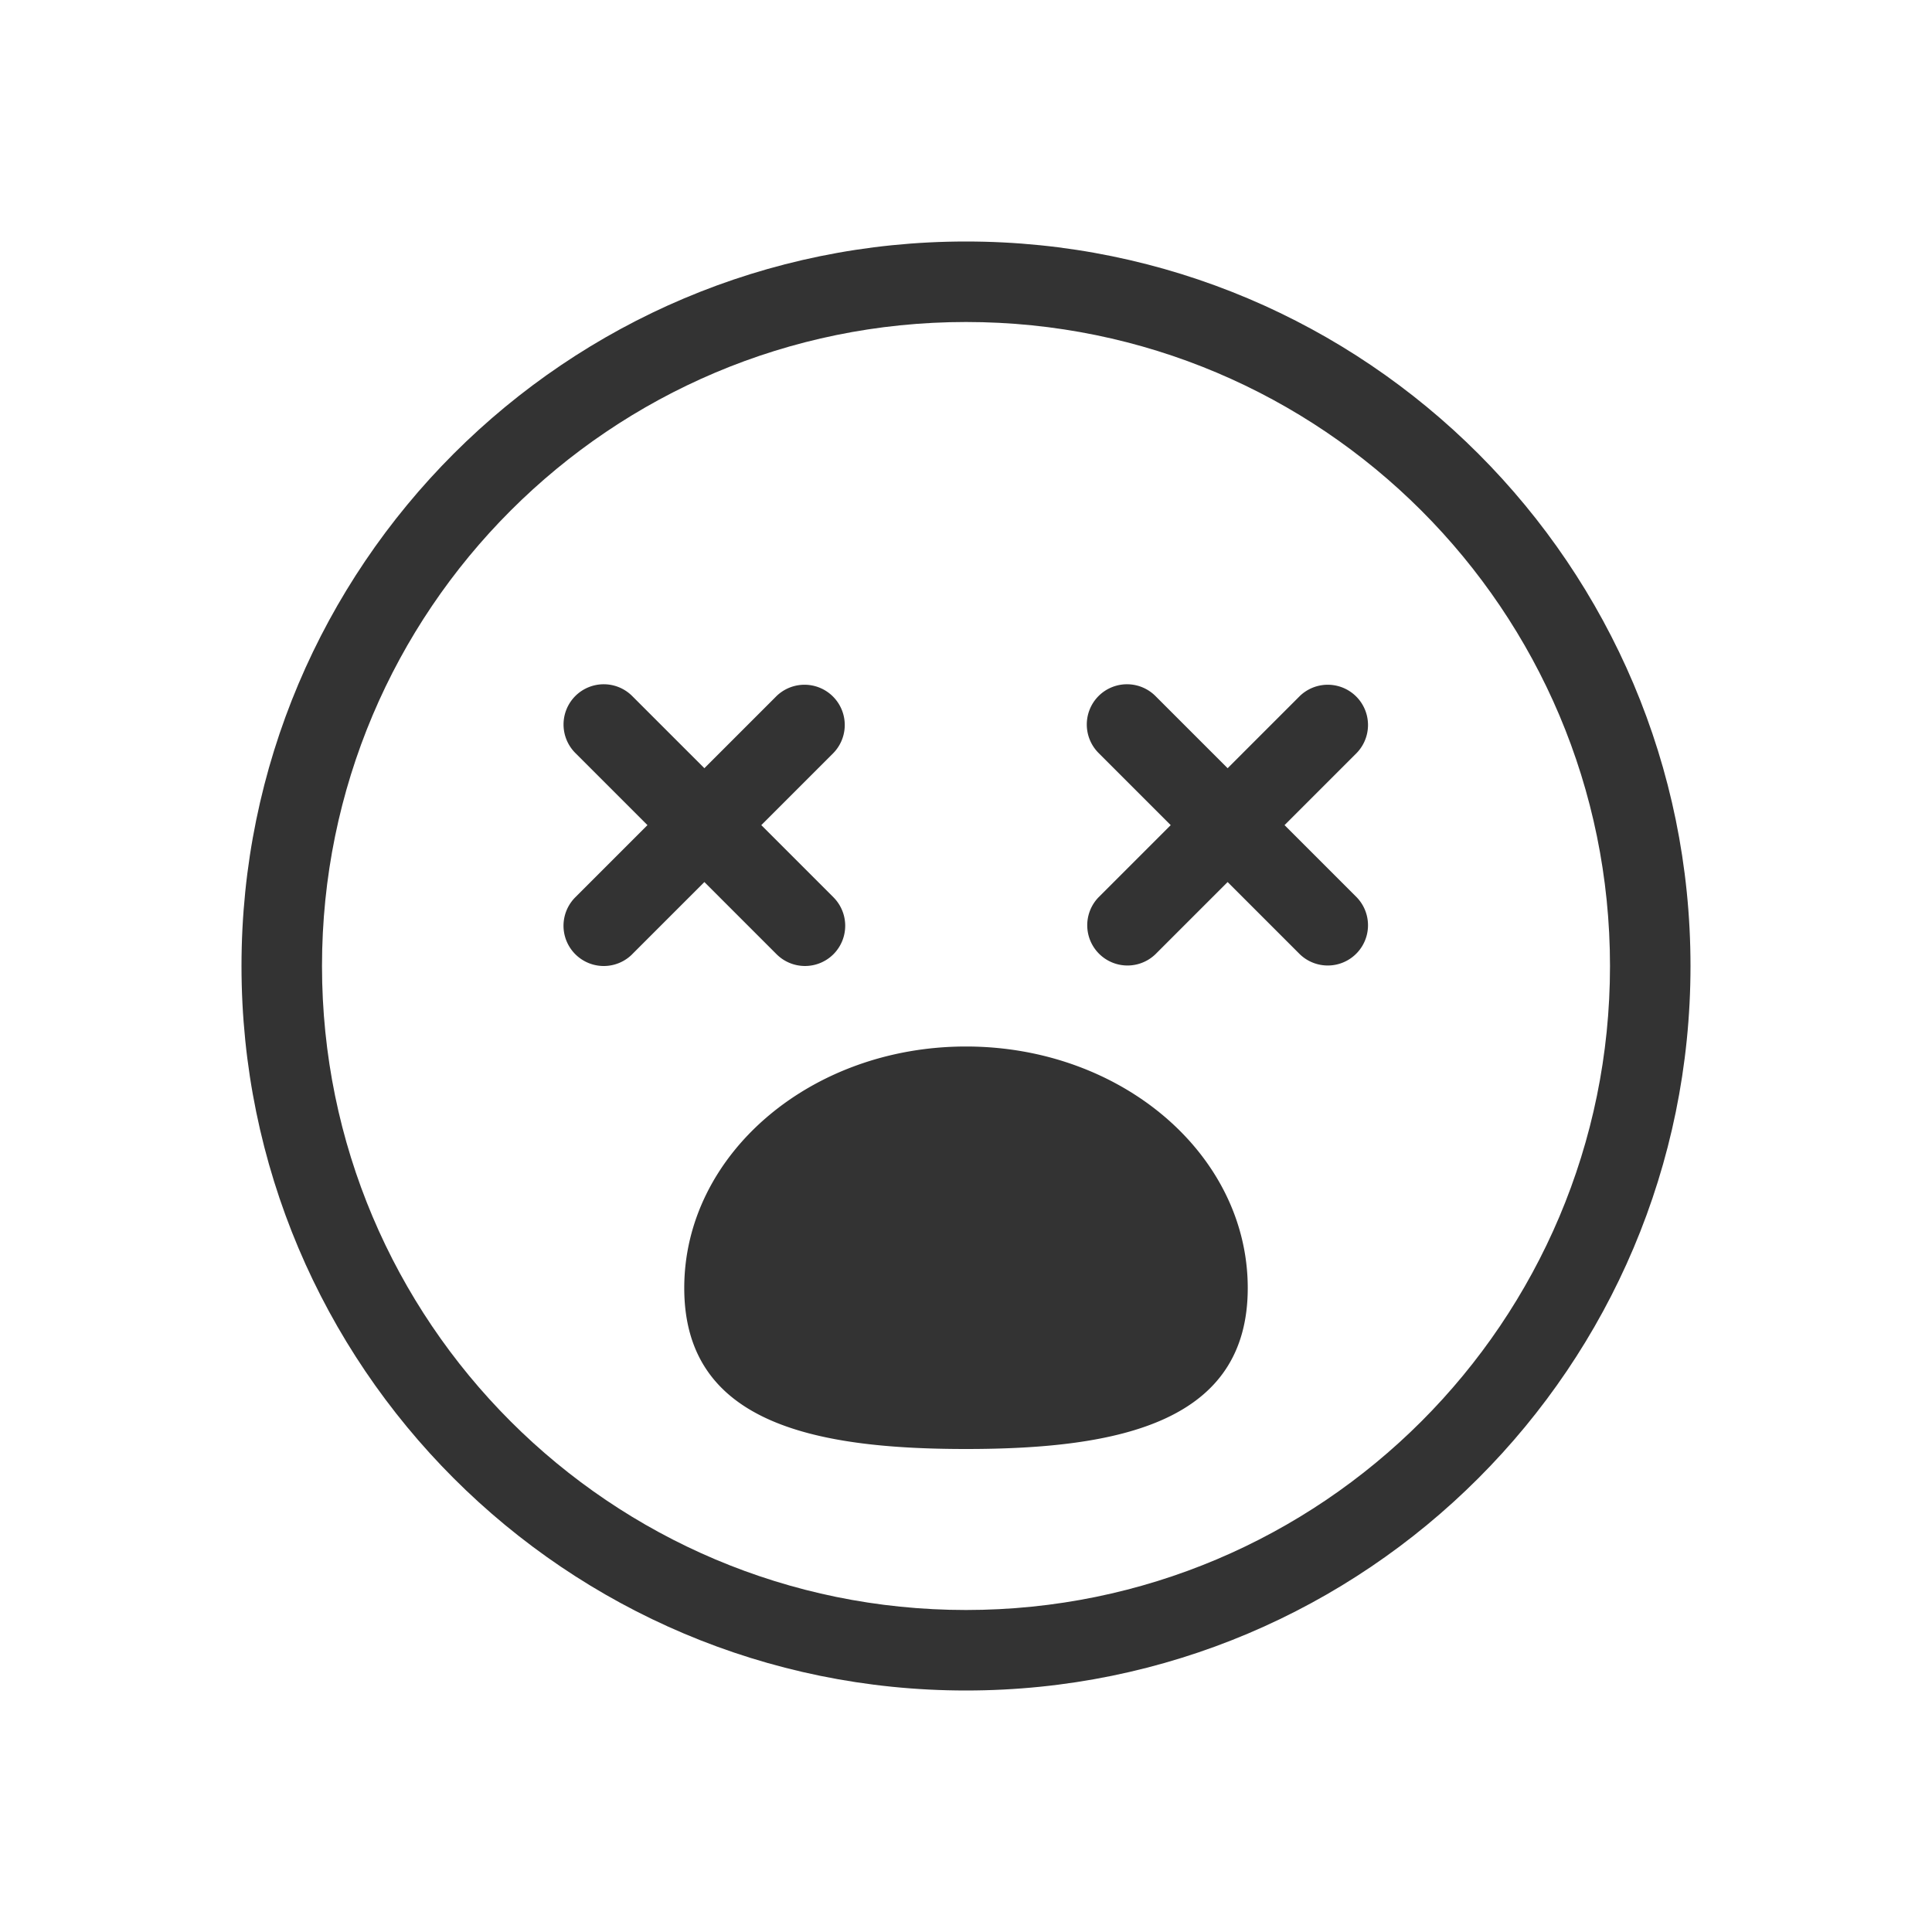 <svg xmlns="http://www.w3.org/2000/svg" width="48" height="48" fill="none"><path fill="#333" d="M27.293 17.293a1 1 0 0 1 1.414 0l1.793 1.793 1.793-1.793a1 1 0 0 1 1.414 1.414L31.914 20.5l1.793 1.793a1 1 0 0 1-1.414 1.414L30.5 21.914l-1.793 1.793a1 1 0 0 1-1.414-1.414l1.793-1.793-1.793-1.793a1.002 1.002 0 0 1 0-1.414Zm-13 0a1 1 0 0 1 1.414 0l1.793 1.793 1.793-1.793a1 1 0 0 1 1.414 1.414L18.914 20.5l1.793 1.793a1.002 1.002 0 0 1 0 1.414 1 1 0 0 1-1.414 0L17.5 21.914l-1.792 1.792v.001a1 1 0 0 1-1.415-1.414l1.793-1.793-1.793-1.793a1.002 1.002 0 0 1 0-1.414ZM31 32c0 3.314-3.134 4-7 4s-7-.686-7-4 3.134-6 7-6 7 2.686 7 6Z"/><path fill="#333" fill-rule="evenodd" d="M24 42c9.941 0 18-8.059 18-18S33.941 6 24 6 6 14.059 6 24s8.059 18 18 18Zm0-2c8.837 0 16-7.163 16-16S32.837 8 24 8 8 15.163 8 24s7.163 16 16 16Z" clip-rule="evenodd"/></svg>